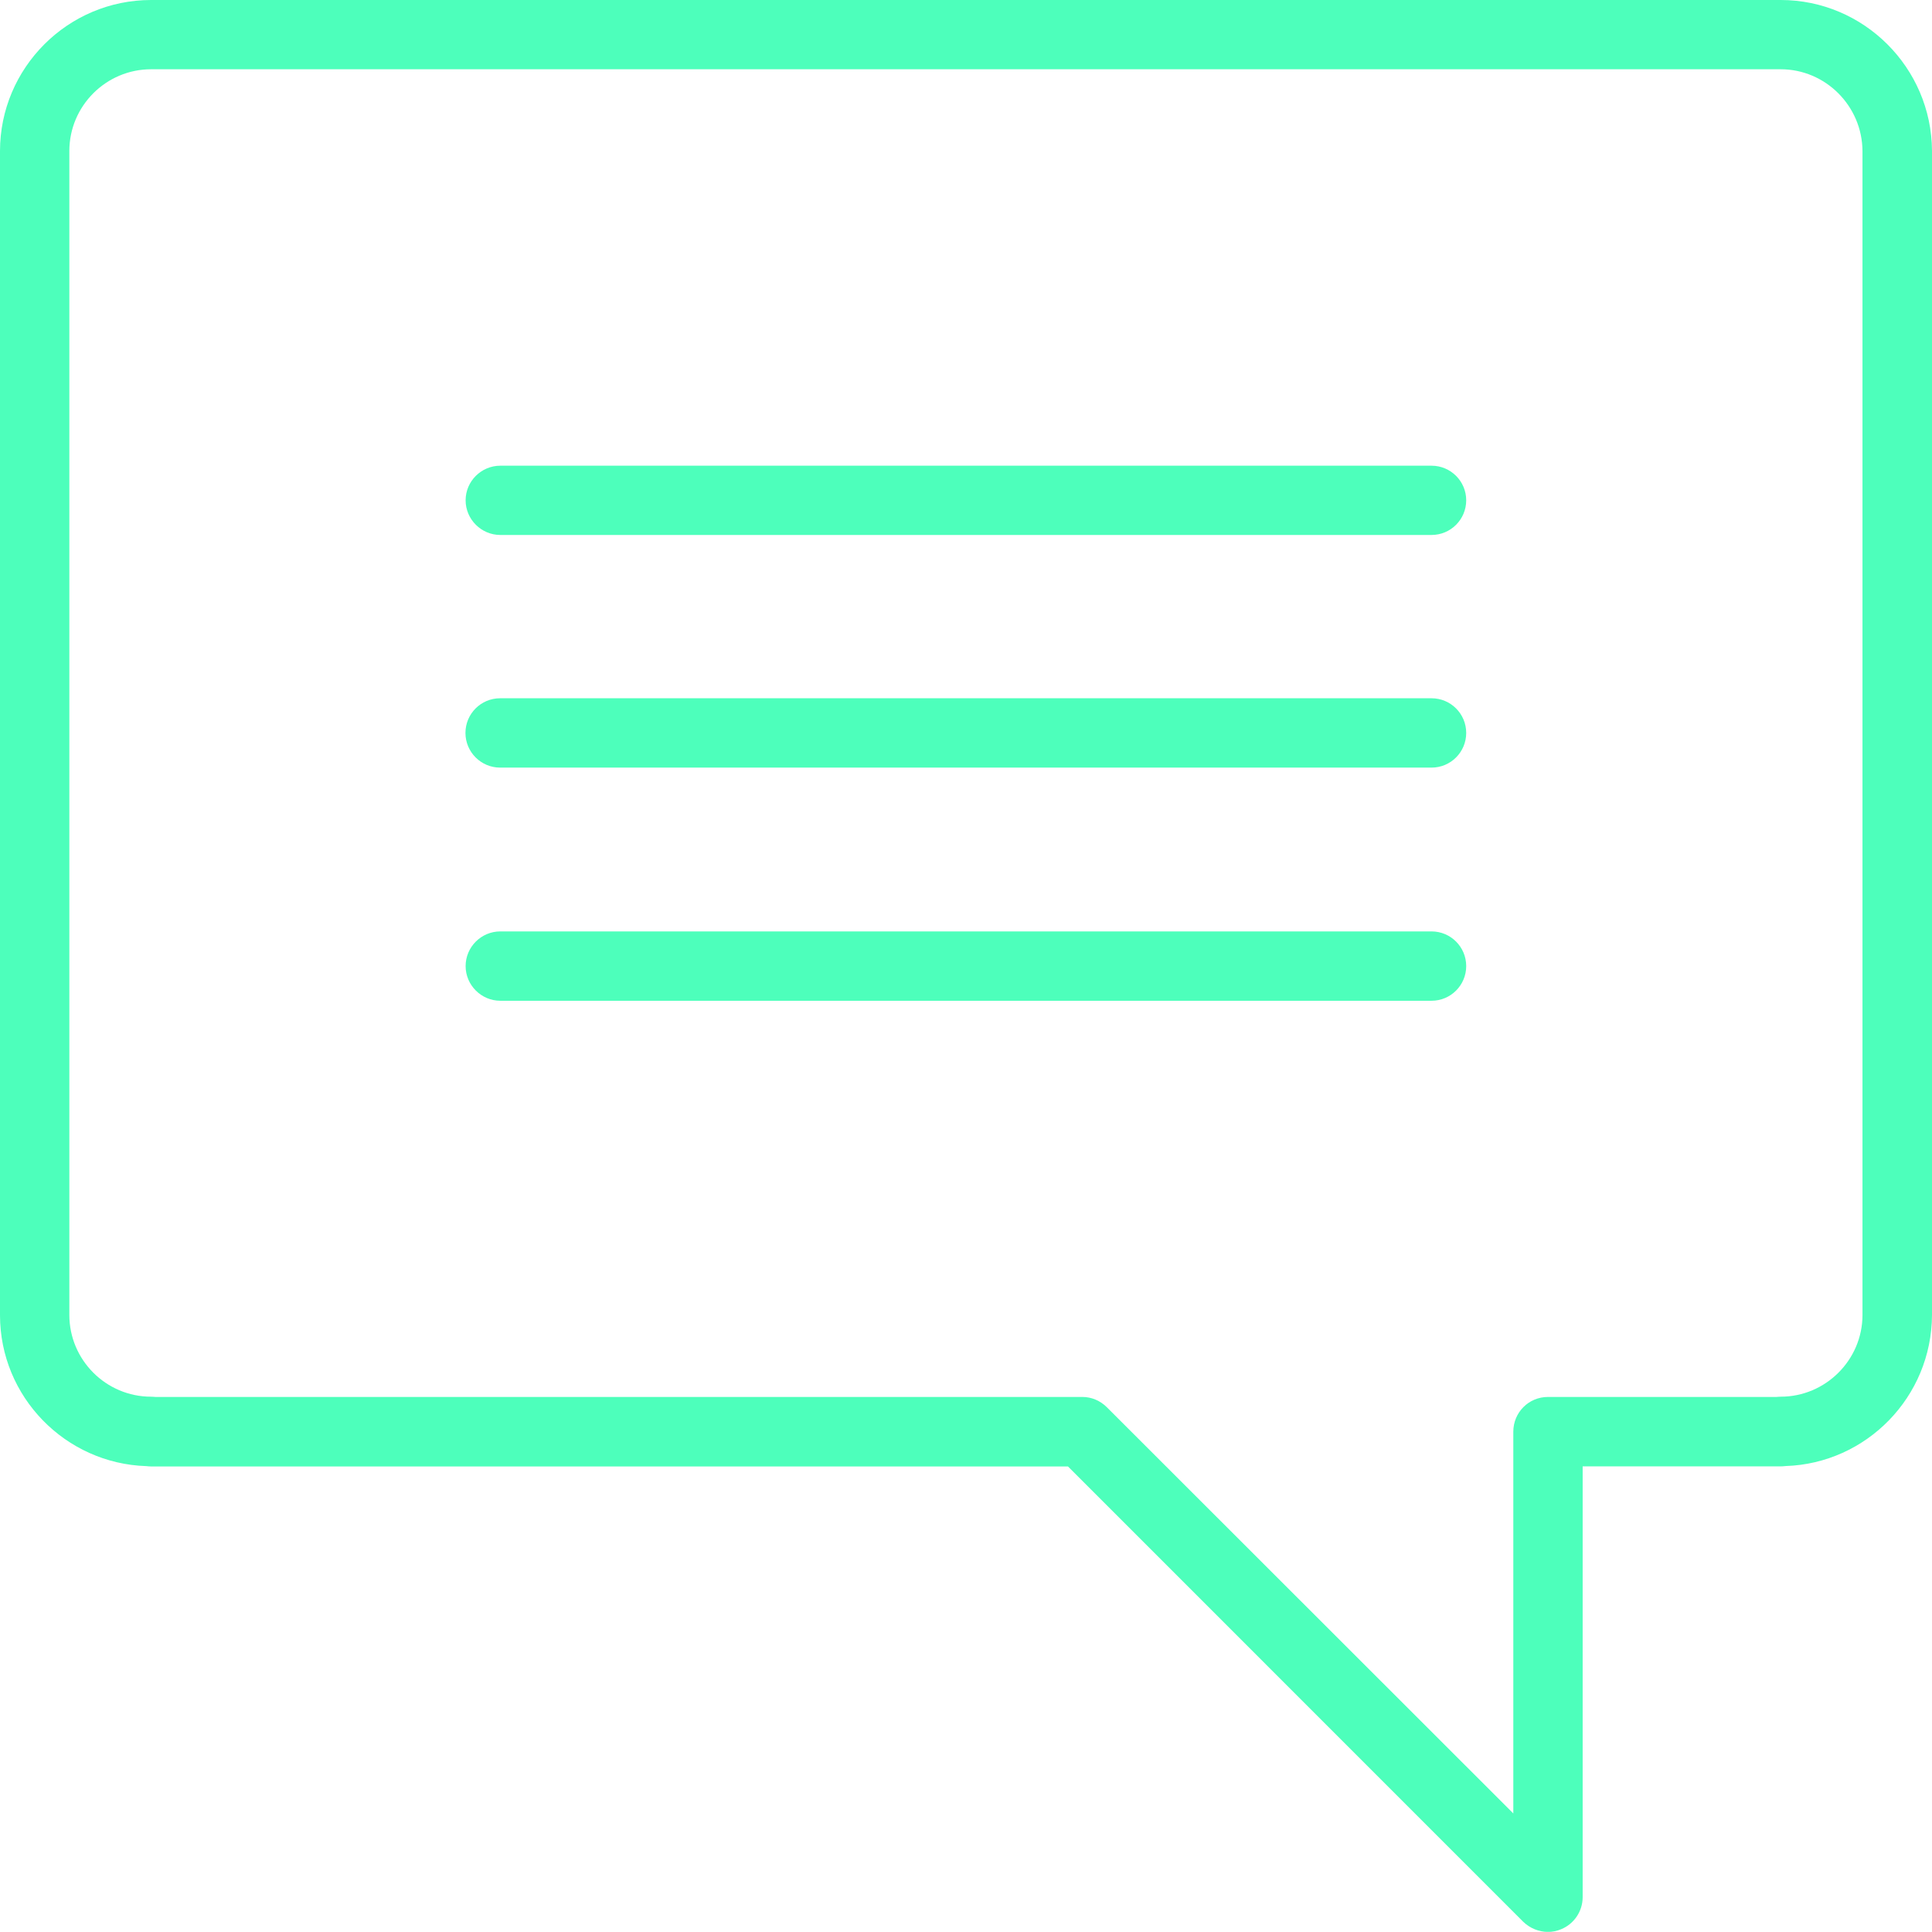 <?xml version="1.0" encoding="utf-8"?>
<!-- Generator: Adobe Illustrator 16.0.4, SVG Export Plug-In . SVG Version: 6.00 Build 0)  -->
<!DOCTYPE svg PUBLIC "-//W3C//DTD SVG 1.1//EN" "http://www.w3.org/Graphics/SVG/1.1/DTD/svg11.dtd">
<svg version="1.1" id="Layer_1" xmlns="http://www.w3.org/2000/svg" xmlns:xlink="http://www.w3.org/1999/xlink" x="0px" y="0px"
	 width="22.846px" height="22.844px" viewBox="0 0 22.846 22.844" enable-background="new 0 0 22.846 22.844" xml:space="preserve">
<g>
	<path fill="#4DFFBB" d="M16.928,11.014H5.916c-0.225,0-0.41,0.184-0.41,0.41s0.186,0.41,0.41,0.41h11.012
		c0.227,0,0.41-0.184,0.41-0.41S17.155,11.014,16.928,11.014z"/>
	<path fill="#4DFFBB" d="M16.928,8.257H5.914c-0.227,0-0.41,0.184-0.41,0.41s0.184,0.41,0.41,0.41h11.014
		c0.227,0,0.41-0.184,0.41-0.41S17.155,8.257,16.928,8.257z"/>
	<path fill="#4DFFBB" d="M16.928,5.507H5.916c-0.225,0-0.41,0.184-0.41,0.409c0,0.226,0.186,0.41,0.41,0.41h11.012
		c0.227,0,0.41-0.184,0.41-0.41C17.338,5.691,17.155,5.507,16.928,5.507z"/>
	<path fill="#4DFFBB" d="M21.057,0H1.787C0.801,0,0,0.803,0,1.787v13.765c0,0.966,0.773,1.754,1.73,1.785
		c0.02,0.002,0.039,0.004,0.057,0.004h10.842l5.383,5.384c0.08,0.077,0.186,0.12,0.293,0.12c0.051,0,0.105-0.01,0.156-0.032
		c0.152-0.062,0.254-0.212,0.254-0.378V17.34h2.342c0.021,0,0.039-0.002,0.059-0.004c0.953-0.031,1.727-0.816,1.73-1.789V1.783
		C22.84,0.799,22.038,0,21.057,0z M22.024,15.553c-0.002,0.531-0.438,0.963-0.967,0.963c-0.018,0-0.035,0.002-0.051,0.003h-2.701
		c-0.229,0-0.41,0.184-0.41,0.411v4.514l-4.807-4.804c-0.078-0.077-0.18-0.121-0.289-0.121H1.838
		c-0.02-0.001-0.033-0.003-0.051-0.003c-0.533,0-0.967-0.434-0.967-0.967V1.786c0-0.533,0.434-0.967,0.967-0.967h19.27
		c0.529,0,0.965,0.434,0.967,0.97V15.553z"/>
</g>
</svg>
